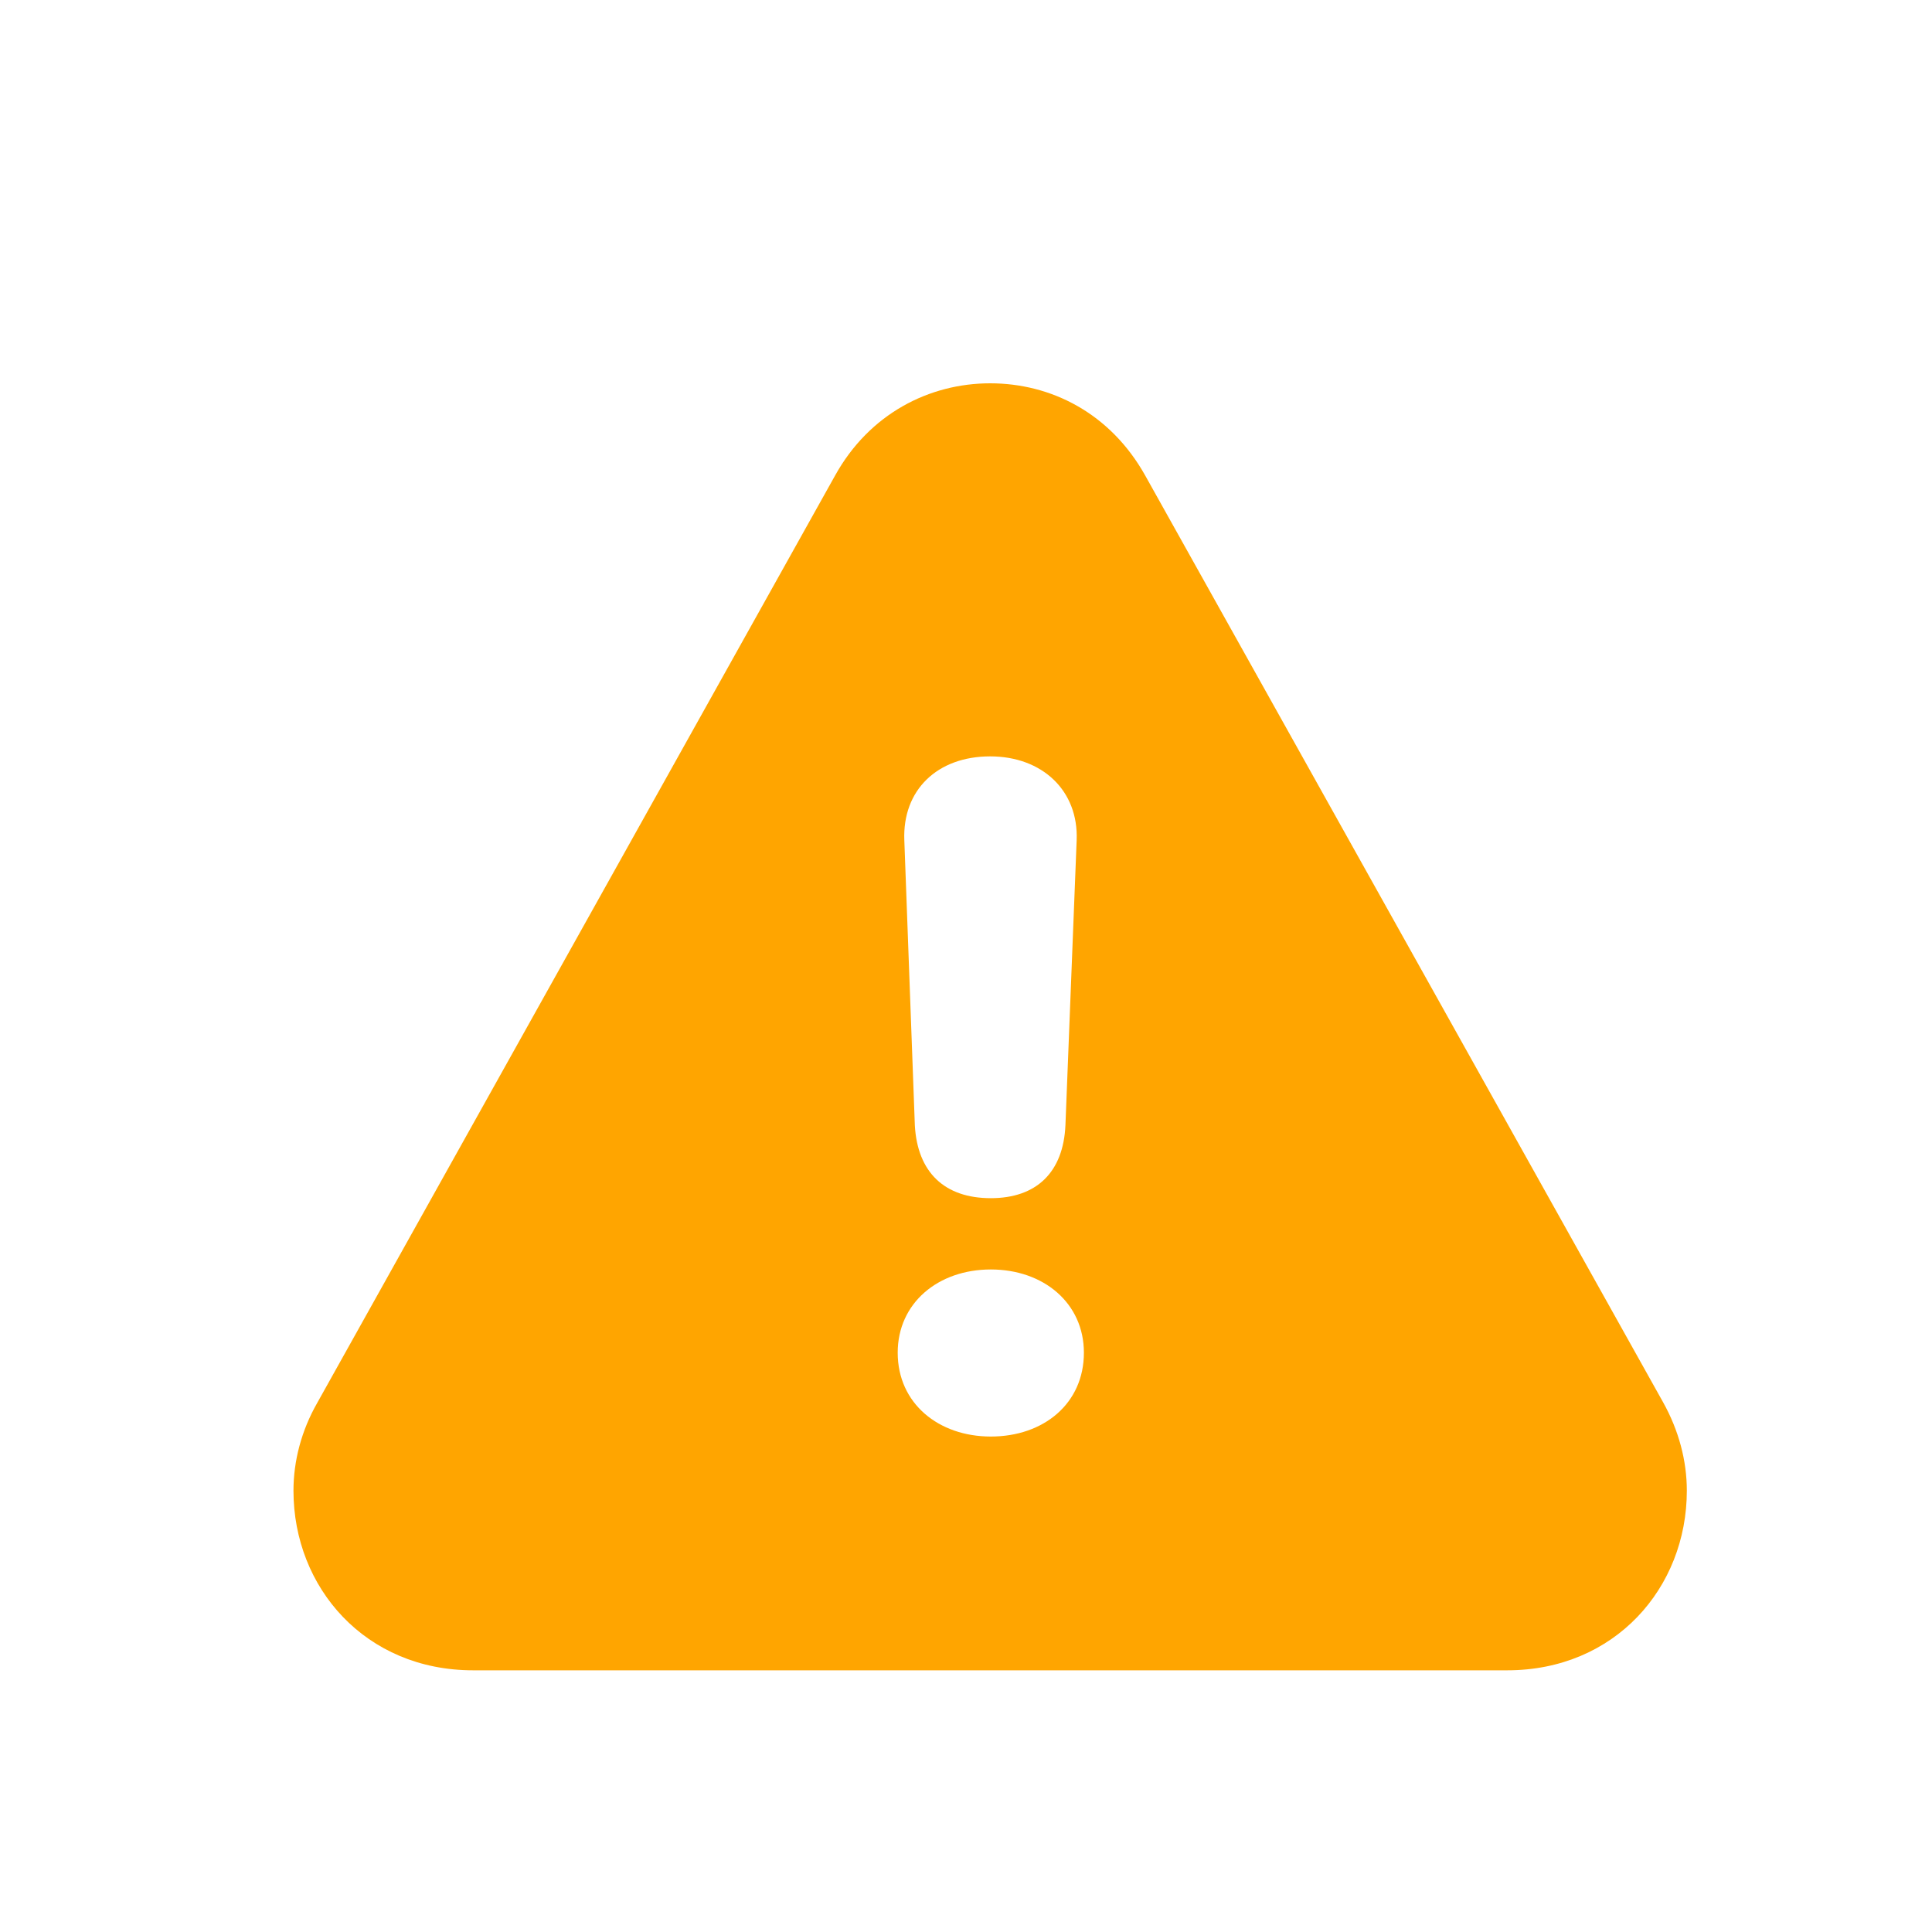 <svg width="40" height="40" viewBox="0 0 40 40" fill="none" xmlns="http://www.w3.org/2000/svg">
<path d="M9.795 34.582H31.205C33.434 34.582 34.924 32.873 34.924 30.863C34.924 30.248 34.76 29.619 34.432 29.031L23.713 9.85C22.988 8.551 21.758 7.936 20.5 7.936C19.242 7.936 17.998 8.564 17.287 9.85L6.568 29.045C6.24 29.619 6.076 30.248 6.076 30.863C6.076 32.873 7.566 34.582 9.795 34.582ZM20.514 24.807C19.557 24.807 18.996 24.273 18.941 23.303L18.723 17.396C18.682 16.357 19.406 15.66 20.5 15.66C21.58 15.66 22.332 16.371 22.291 17.396L22.059 23.289C22.018 24.273 21.457 24.807 20.514 24.807ZM20.514 29.742C19.434 29.742 18.586 29.059 18.586 28.006C18.586 26.98 19.42 26.283 20.514 26.283C21.607 26.283 22.441 26.98 22.441 28.006C22.441 29.059 21.607 29.742 20.514 29.742Z" fill="#FFA500"/>
</svg>
